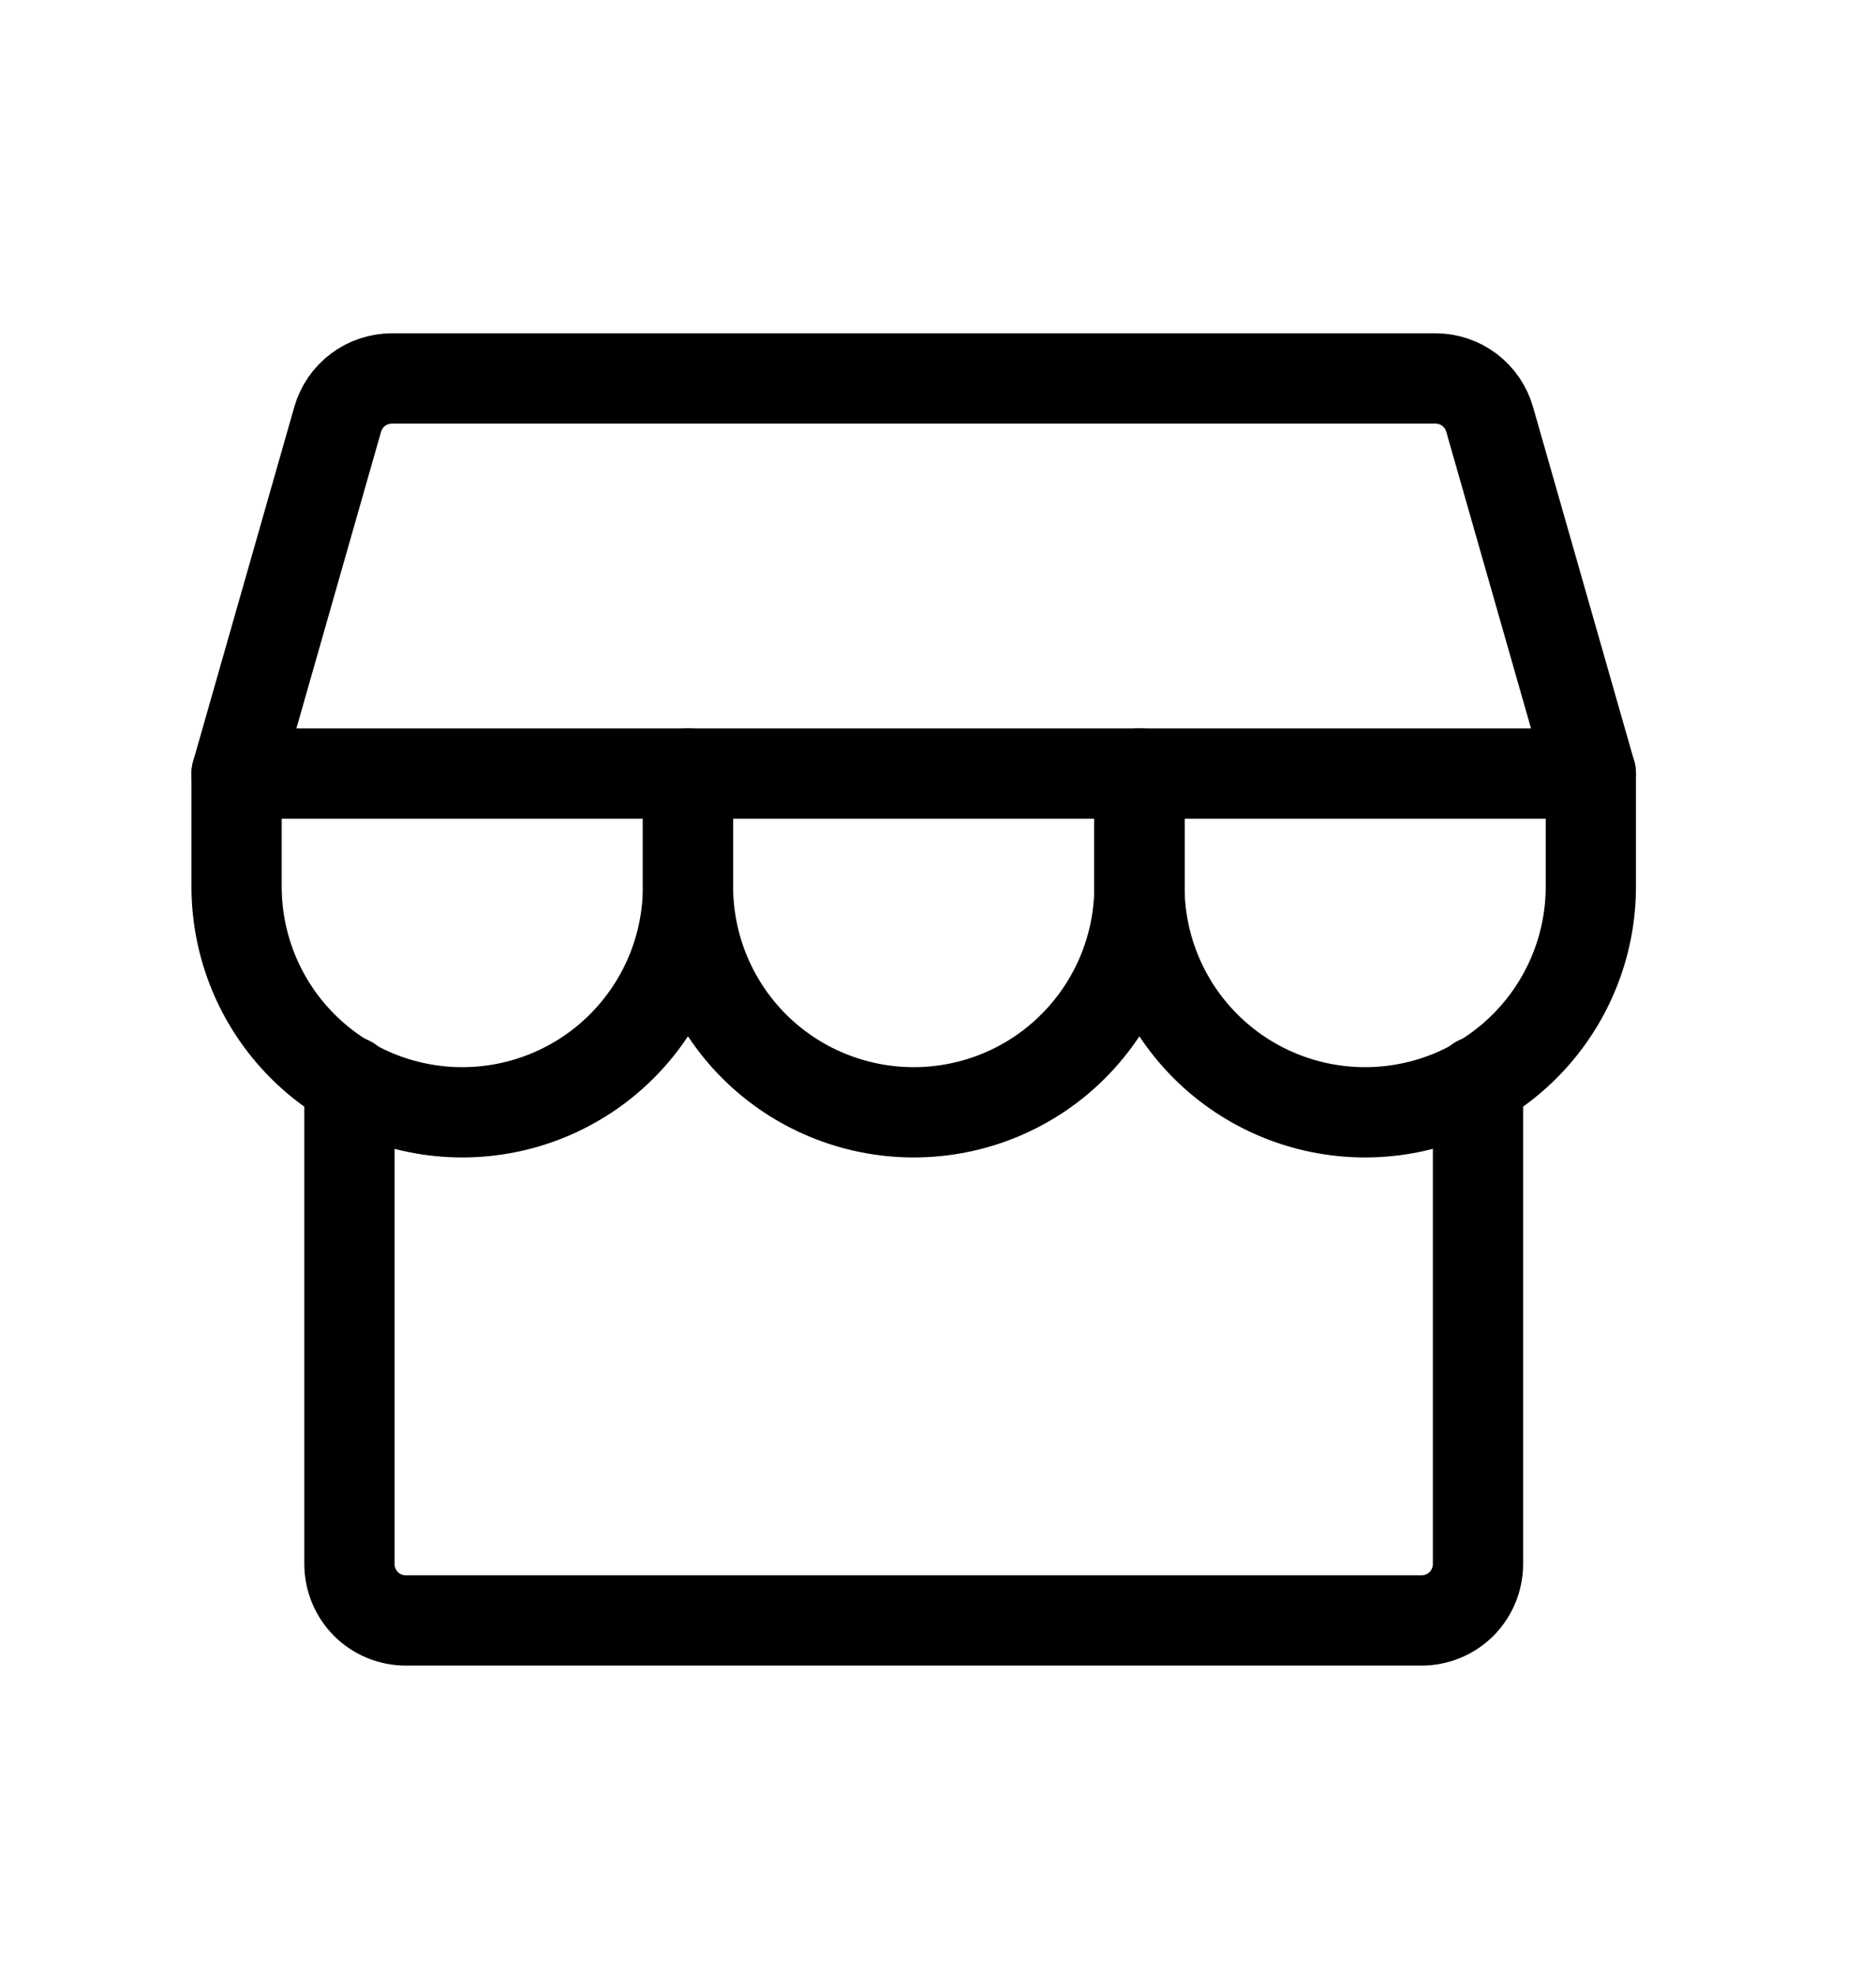 <svg width="19" height="20" viewBox="0 0 19 20" fill="none" xmlns="http://www.w3.org/2000/svg">
<path d="M3.539 10.945V15.832C3.539 15.984 3.599 16.129 3.706 16.237C3.813 16.344 3.959 16.404 4.11 16.404H14.397C14.549 16.404 14.694 16.344 14.802 16.237C14.909 16.129 14.969 15.984 14.969 15.832V10.945" stroke="black" stroke-width="0.914" stroke-linecap="round" stroke-linejoin="round"/>
<path d="M3.97 3.831H14.538C14.662 3.831 14.783 3.871 14.882 3.946C14.981 4.021 15.053 4.126 15.087 4.245L16.112 7.831H2.396L3.42 4.245C3.454 4.126 3.526 4.021 3.625 3.946C3.725 3.871 3.845 3.831 3.97 3.831Z" stroke="black" stroke-width="0.914" stroke-linecap="round" stroke-linejoin="round"/>
<path d="M6.968 7.831V8.974C6.968 9.581 6.727 10.162 6.298 10.591C5.869 11.02 5.288 11.26 4.682 11.26C4.075 11.26 3.494 11.02 3.065 10.591C2.636 10.162 2.396 9.581 2.396 8.974V7.831" stroke="black" stroke-width="0.914" stroke-linecap="round" stroke-linejoin="round"/>
<path d="M11.54 7.831V8.974C11.54 9.581 11.299 10.162 10.87 10.591C10.442 11.02 9.86 11.26 9.254 11.26C8.648 11.26 8.066 11.02 7.637 10.591C7.209 10.162 6.968 9.581 6.968 8.974V7.831" stroke="black" stroke-width="0.914" stroke-linecap="round" stroke-linejoin="round"/>
<path d="M16.112 7.831V8.974C16.112 9.581 15.871 10.162 15.442 10.591C15.013 11.02 14.432 11.26 13.826 11.26C13.219 11.26 12.638 11.02 12.209 10.591C11.78 10.162 11.54 9.581 11.54 8.974V7.831" stroke="black" stroke-width="0.914" stroke-linecap="round" stroke-linejoin="round"/>
</svg>
